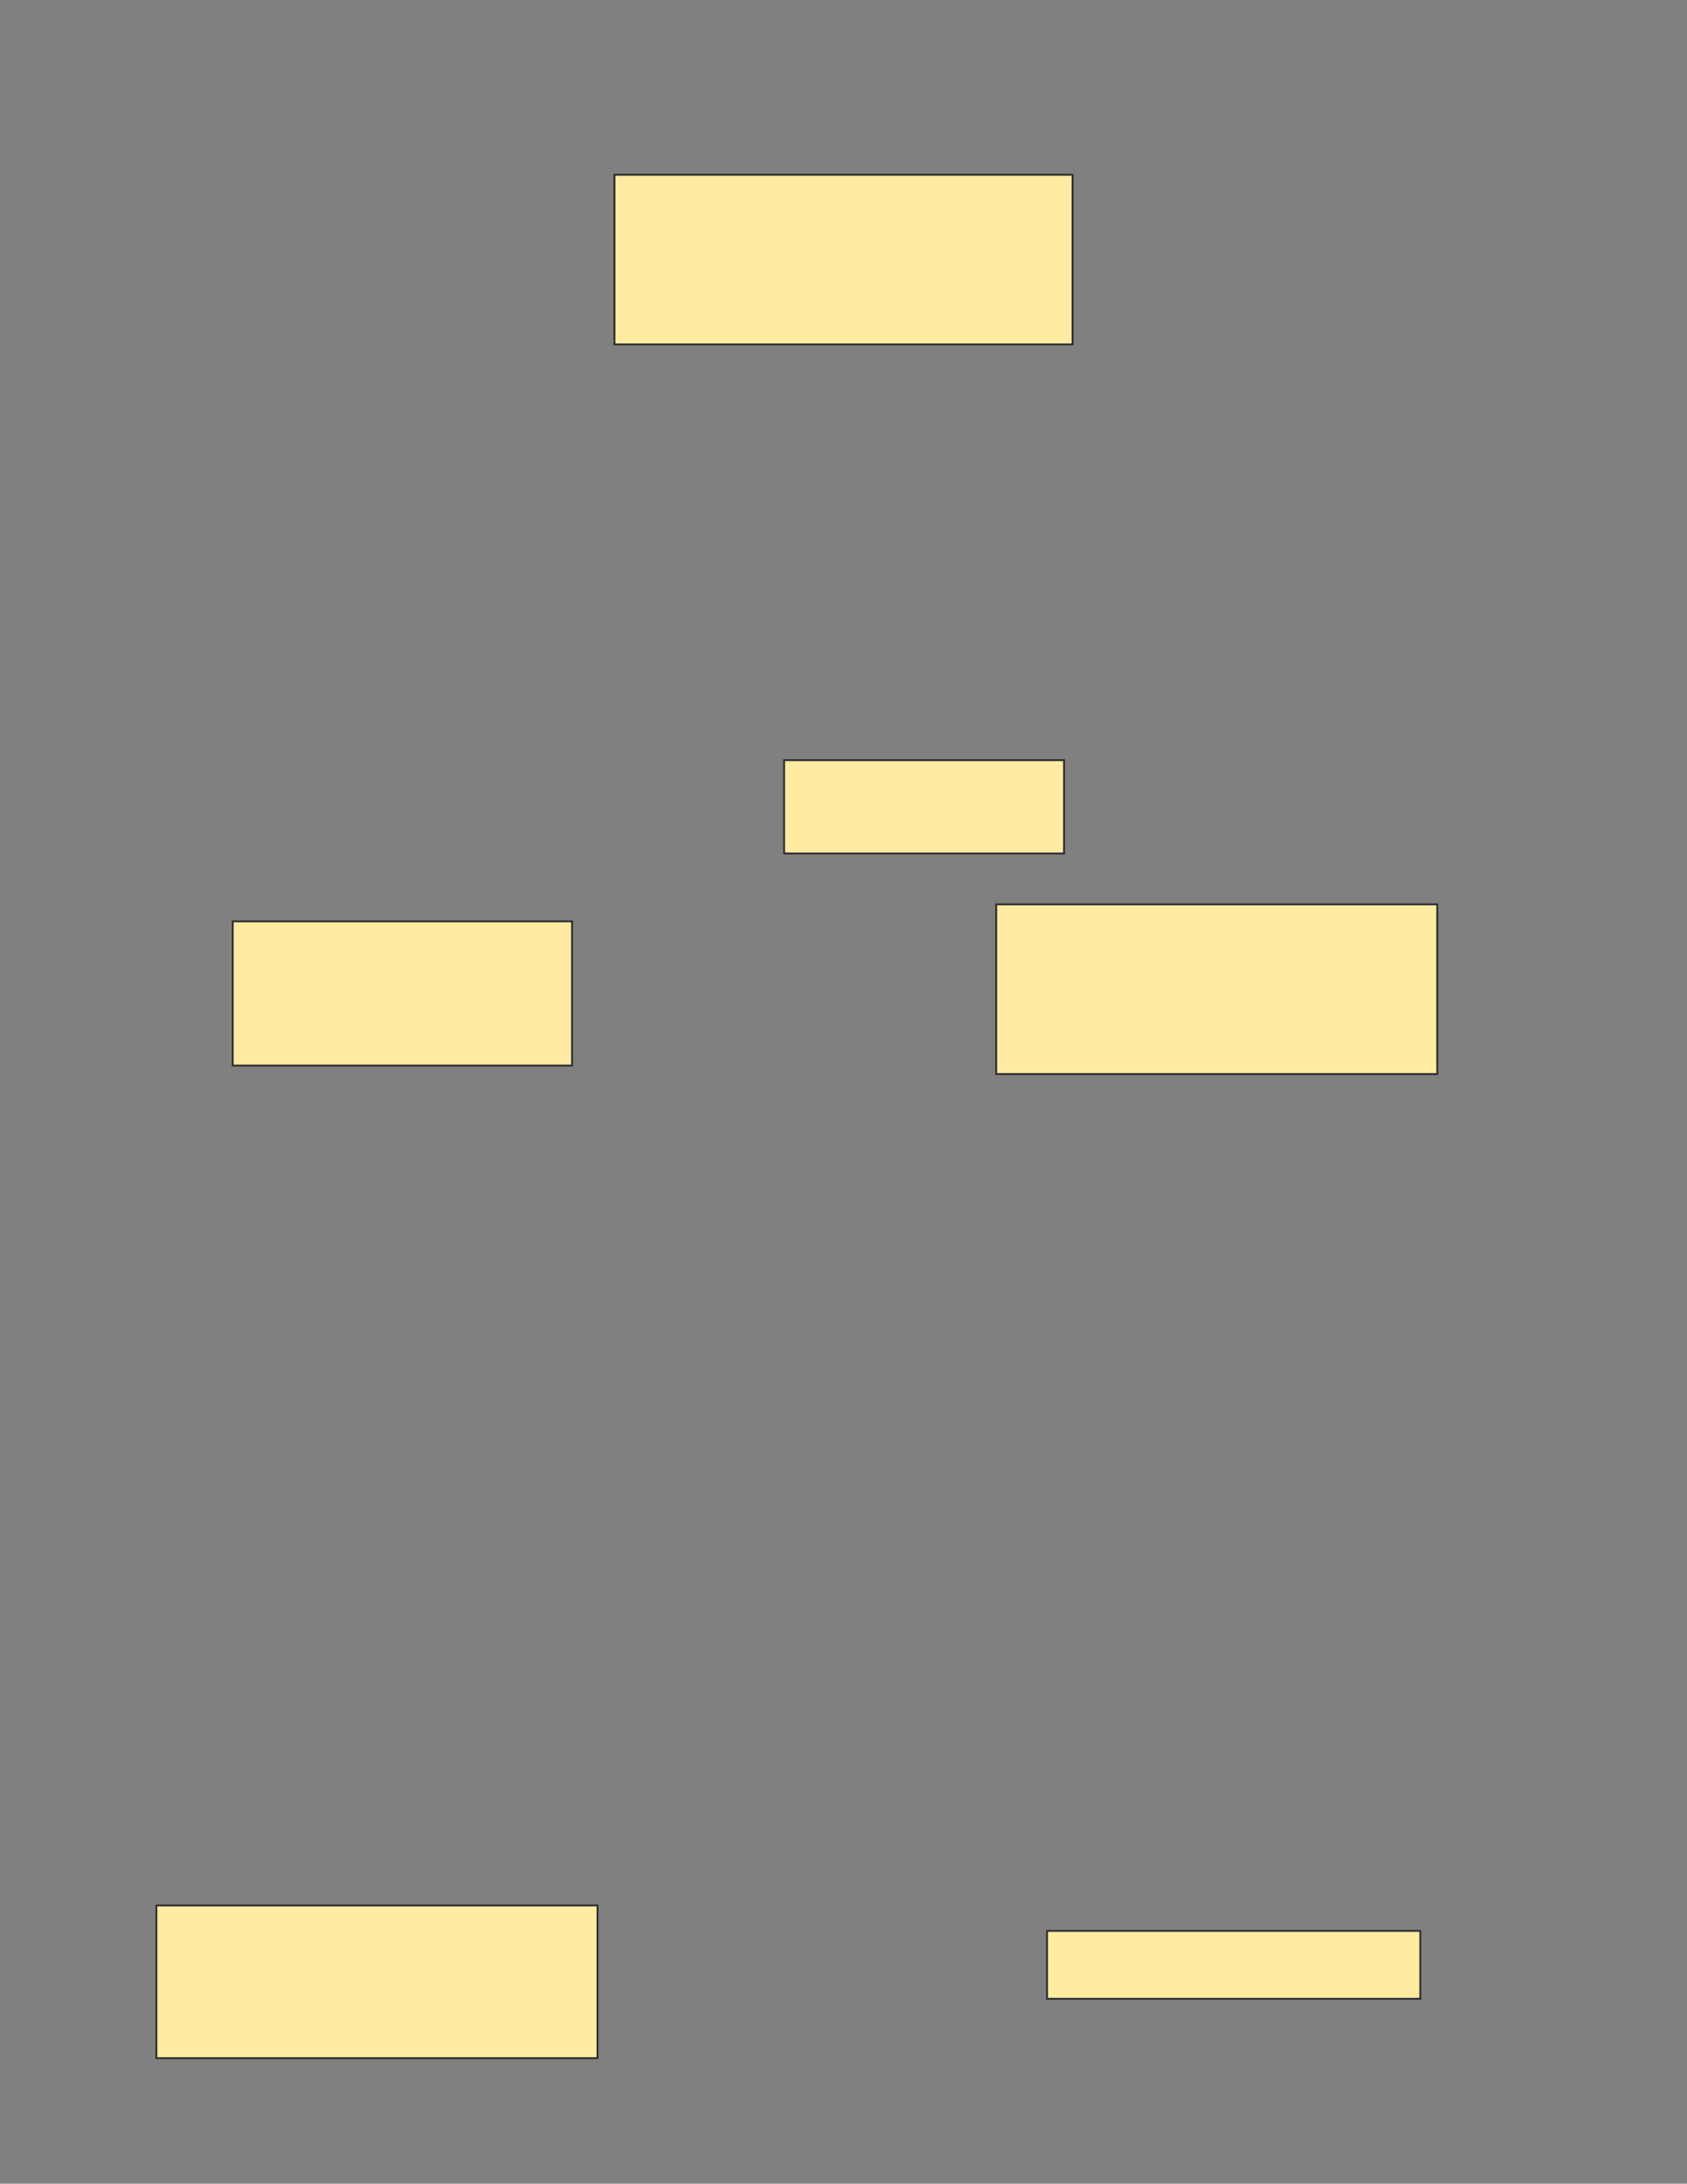 <svg xmlns="http://www.w3.org/2000/svg" width="904" height="1170">
 <rect width="100%" height="100%" fill="#808080" stroke="none"/>
 <!-- Created with Image Occlusion Enhanced -->
 <g>
  <title>Labels</title>
 </g>
 <g>
  <title>Masks</title>
  <rect id="c8106f4198fe45d28bd22a8d2efe541f-oa-1" height="77.273" width="181.818" y="493.636" x="124.727" stroke="#2D2D2D" fill="#FFEBA2"/>
  <rect id="c8106f4198fe45d28bd22a8d2efe541f-oa-2" height="90.909" width="236.364" y="484.545" x="533.818" stroke="#2D2D2D" fill="#FFEBA2"/>
  <rect id="c8106f4198fe45d28bd22a8d2efe541f-oa-3" height="90.909" width="245.455" y="93.636" x="329.273" stroke="#2D2D2D" fill="#FFEBA2"/>
  <rect id="c8106f4198fe45d28bd22a8d2efe541f-oa-4" height="50" width="150" y="407.273" x="420.182" stroke="#2D2D2D" fill="#FFEBA2"/>
  <rect id="c8106f4198fe45d28bd22a8d2efe541f-oa-5" height="81.818" width="236.364" y="1020.909" x="83.818" stroke="#2D2D2D" fill="#FFEBA2"/>
  <rect id="c8106f4198fe45d28bd22a8d2efe541f-oa-6" height="36.364" width="200" y="1034.546" x="561.091" stroke="#2D2D2D" fill="#FFEBA2"/>
 </g>
</svg>